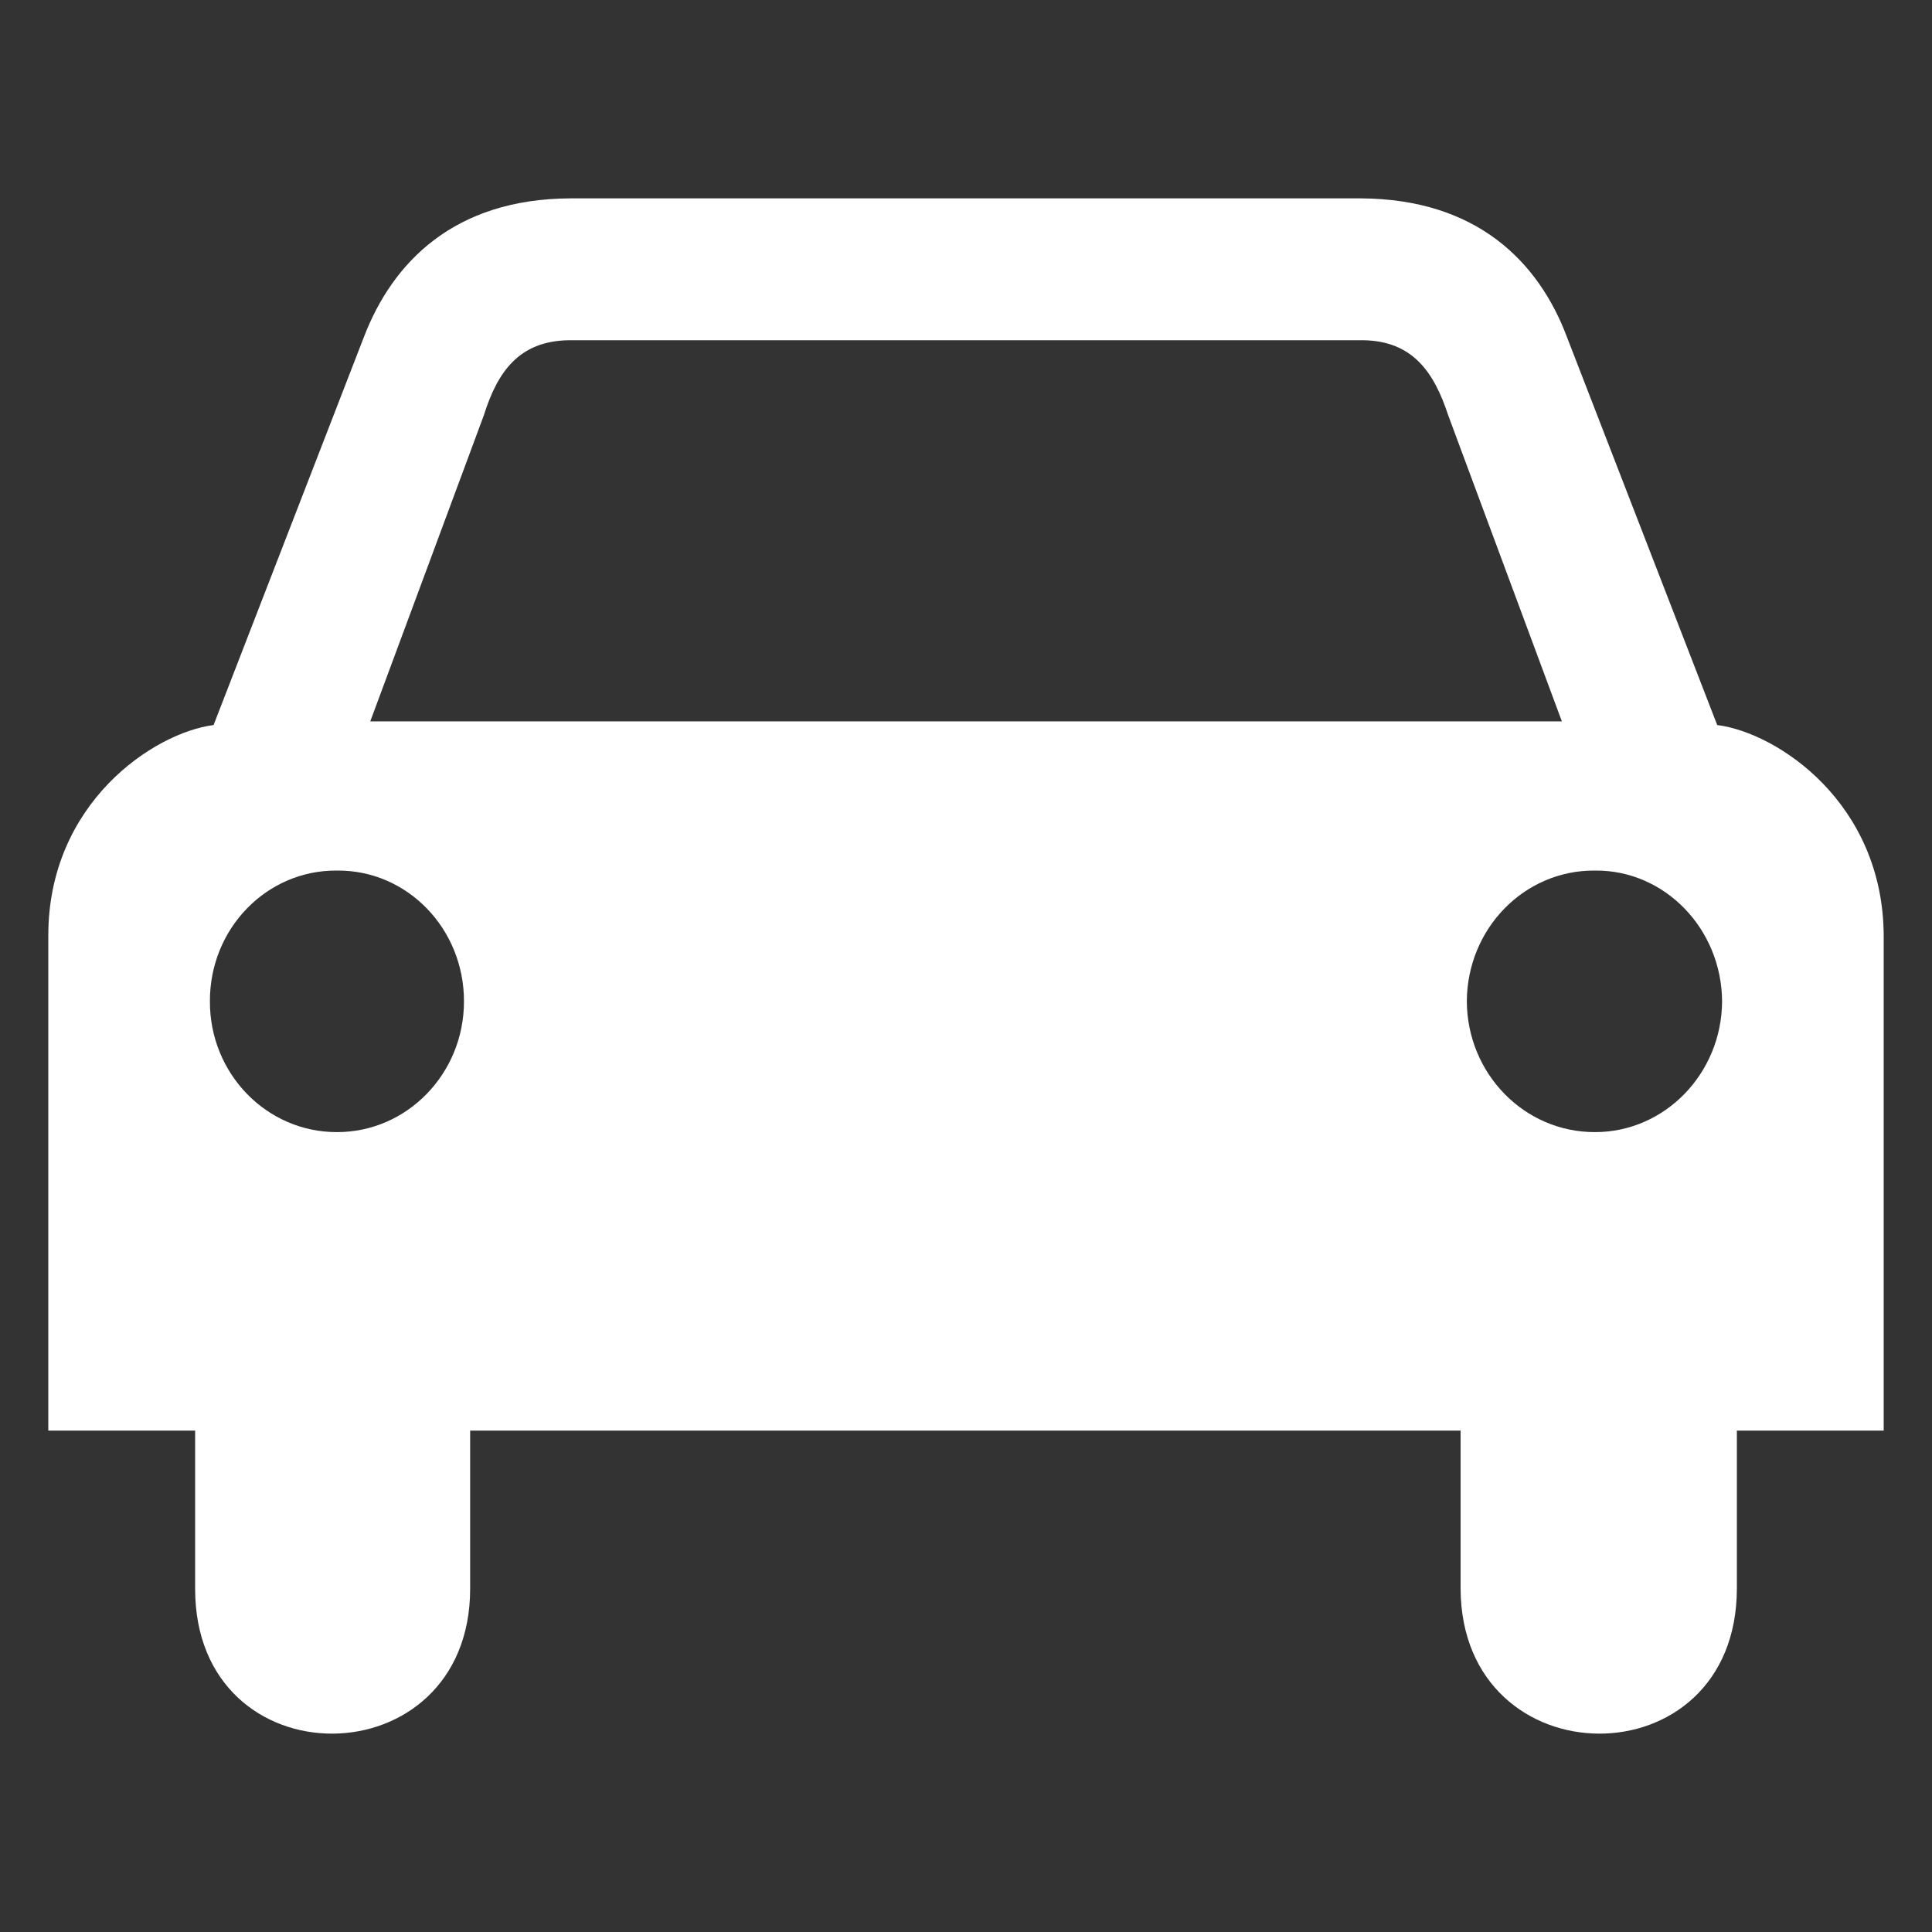 <?xml version="1.0" encoding="utf-8"?>
<!-- Generator: Adobe Illustrator 16.0.0, SVG Export Plug-In . SVG Version: 6.00 Build 0)  -->
<!DOCTYPE svg PUBLIC "-//W3C//DTD SVG 1.1//EN" "http://www.w3.org/Graphics/SVG/1.1/DTD/svg11.dtd">
<svg version="1.1" id="Layer_1" xmlns="http://www.w3.org/2000/svg" xmlns:xlink="http://www.w3.org/1999/xlink" x="0px" y="0px"
	 width="40px" height="40px" viewBox="0 0 40 40" enable-background="new 0 0 40 40" xml:space="preserve">
<rect x="0" y="0" width="40" height="40" fill="#333333" stroke="none"/>
<path fill="#FFFFFF" d="M20,20"/>
<path fill="#FFFFFF" d="M35.553,15.011l-3.115-8.043c-0.582-1.54-1.855-2.85-4.266-2.861h-4.393h-7.508h-4.469
	C9.404,4.119,8.131,5.429,7.538,6.968l-3.116,8.043C3.186,15.17,0.996,16.625,1,19.377v10.242h3.04v3.27
	c-0.007,4.029,5.696,3.982,5.694,0v-3.27H20h10.24v3.27c0.013,3.982,5.716,4.029,5.72,0v-3.27H39V19.377
	C38.99,16.624,36.8,15.17,35.553,15.011z M6.977,23.439c-1.457,0.004-2.637-1.213-2.631-2.707c-0.006-1.505,1.174-2.721,2.631-2.708
	c1.453-0.014,2.631,1.203,2.629,2.708C9.607,22.227,8.428,23.441,6.977,23.439z M20,14.935h-0.025H7.666l2.35-6.333
	c0.283-0.899,0.723-1.542,1.762-1.558h8.197H20h8.225c1.021,0.016,1.465,0.658,1.76,1.558l2.352,6.333H20z M33.023,23.439
	c-1.467,0.004-2.646-1.213-2.654-2.707c0.008-1.505,1.188-2.721,2.654-2.708c1.441-0.014,2.621,1.203,2.631,2.708
	C35.646,22.227,34.466,23.441,33.023,23.439z"/>
<path fill="#FFFFFF" d="M20,20"/>
</svg>

